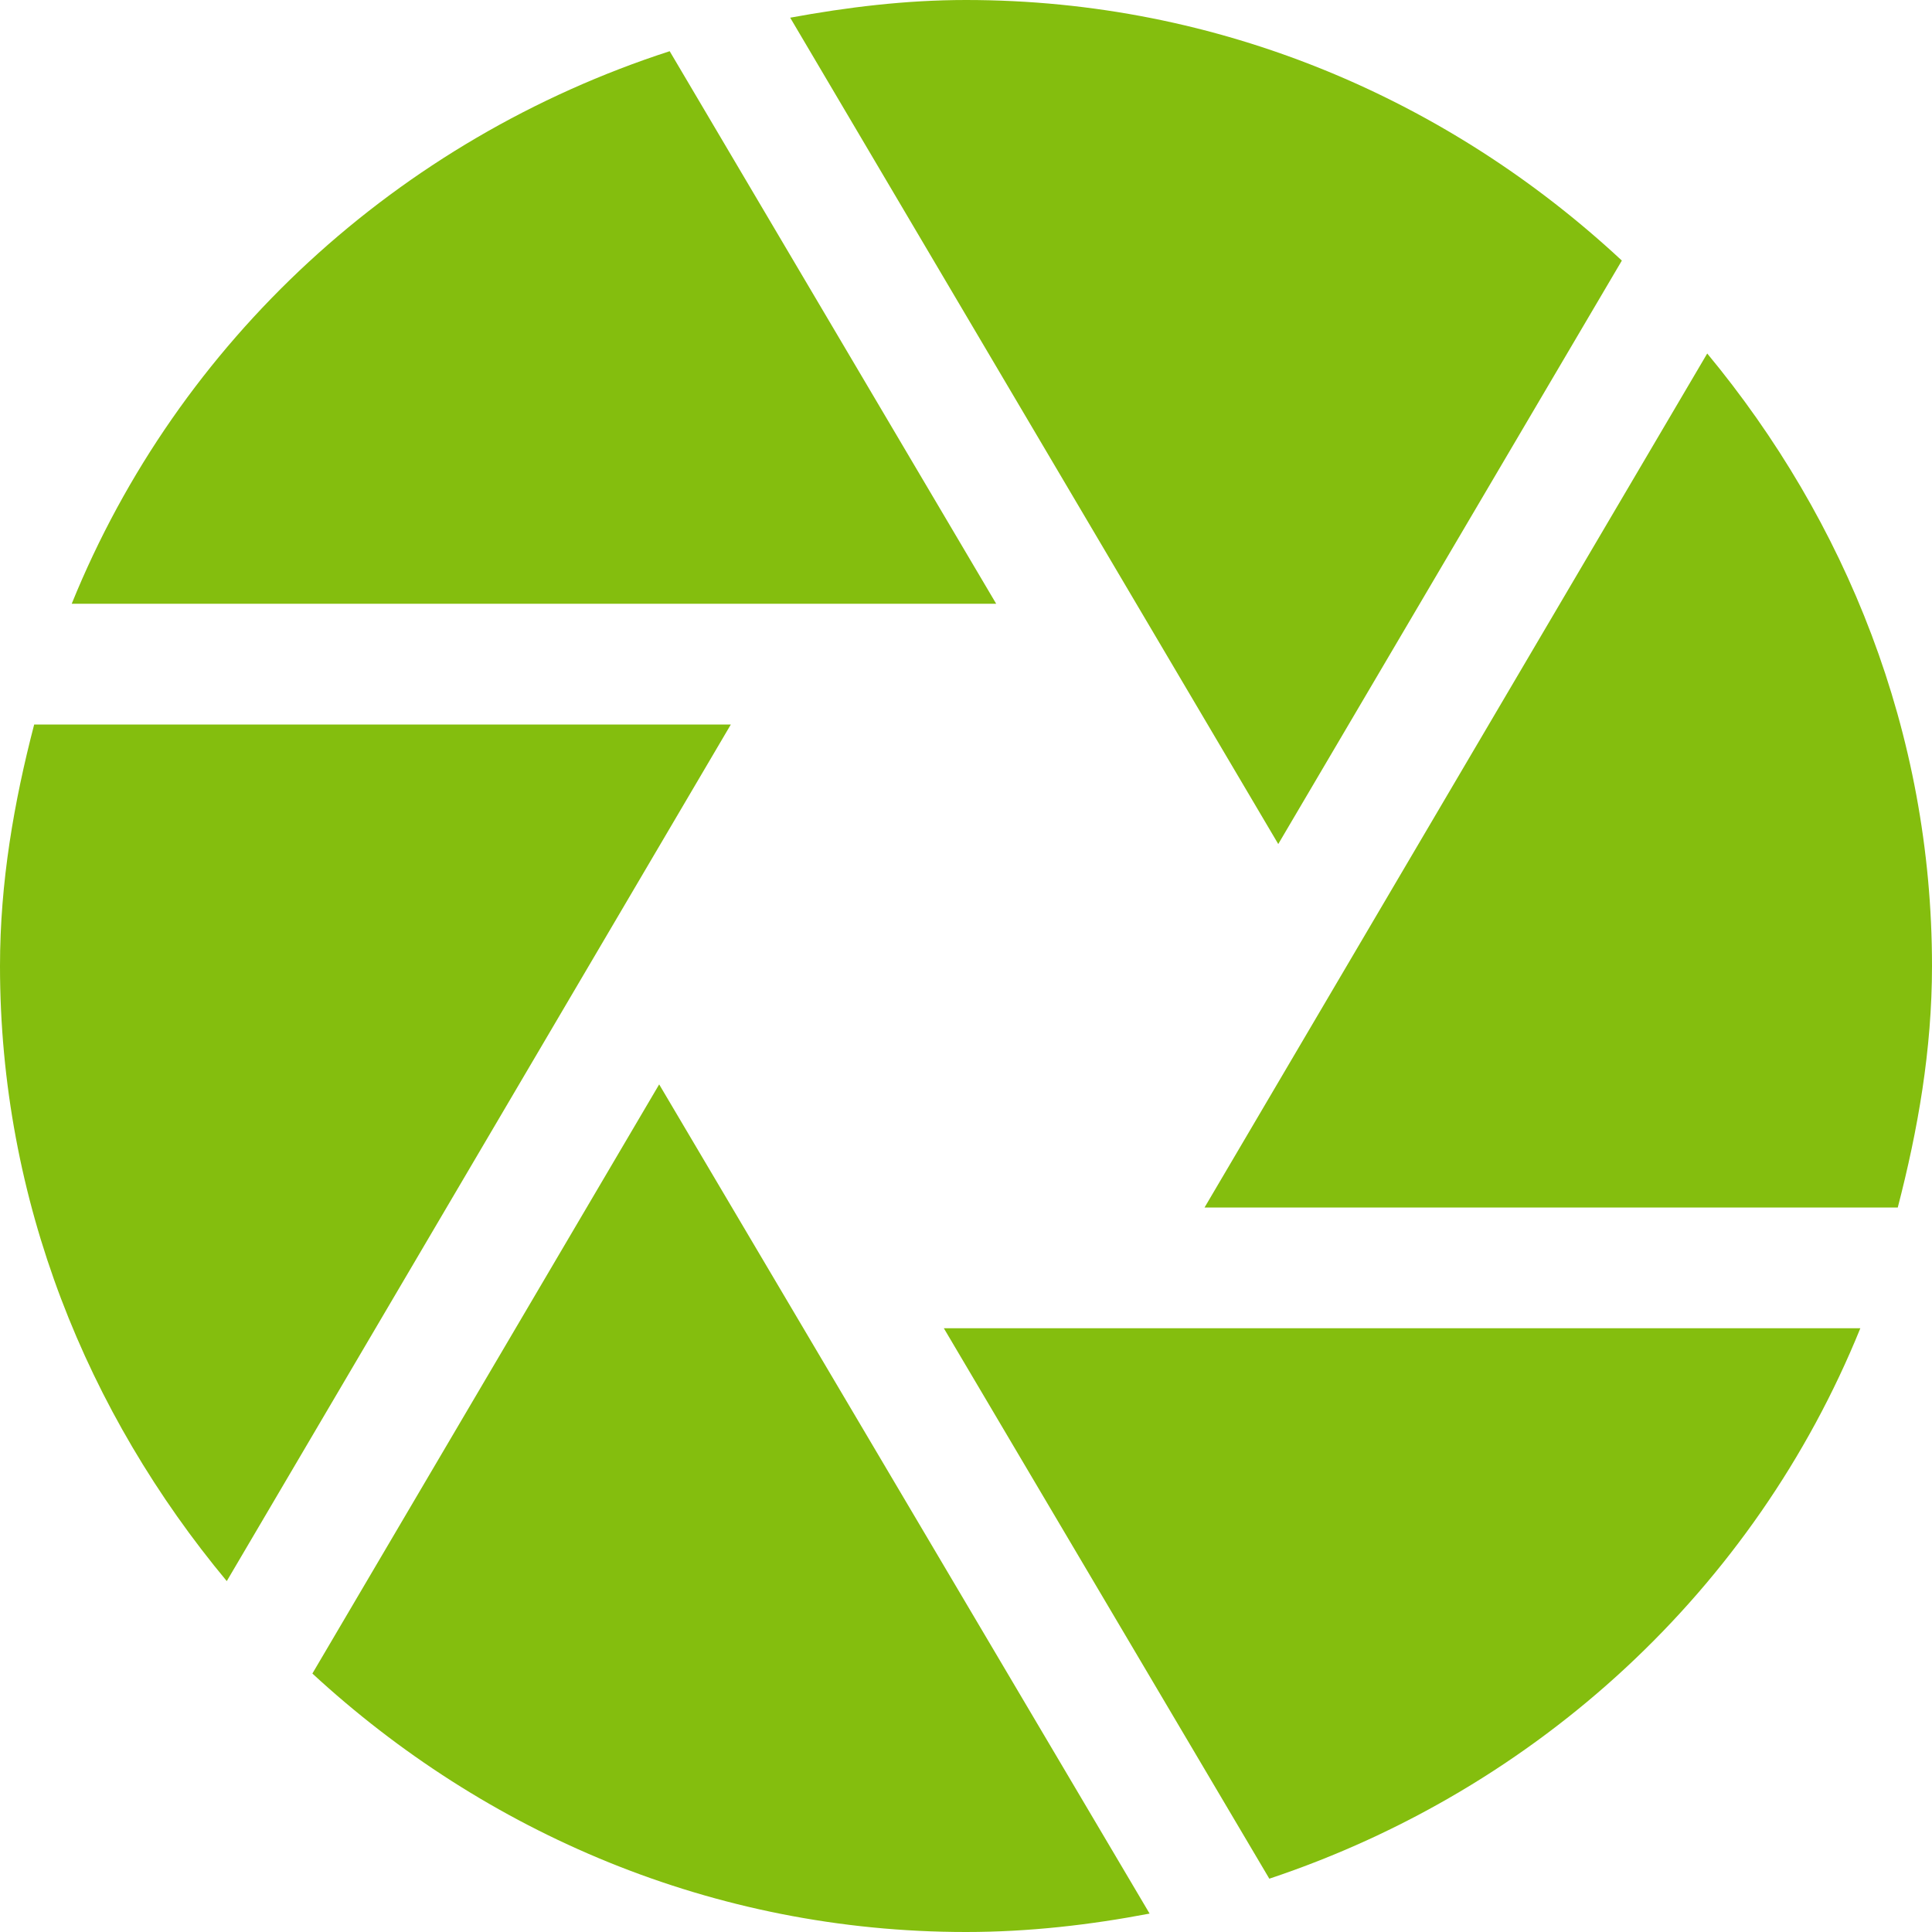 <?xml version="1.0" encoding="UTF-8" standalone="no"?>
<!-- Generator: Adobe Illustrator 15.1.0, SVG Export Plug-In . SVG Version: 6.00 Build 0)  -->

<svg
   xmlns:dc="http://purl.org/dc/elements/1.1/"
   xmlns:cc="http://creativecommons.org/ns#"
   xmlns:rdf="http://www.w3.org/1999/02/22-rdf-syntax-ns#"
   xmlns:svg="http://www.w3.org/2000/svg"
   xmlns="http://www.w3.org/2000/svg"
   xmlns:sodipodi="http://sodipodi.sourceforge.net/DTD/sodipodi-0.dtd"
   xmlns:inkscape="http://www.inkscape.org/namespaces/inkscape"
   version="1.1"
   x="0px"
   y="0px"
   width="32px"
   height="32px"
   viewBox="0 0 32 32"
   style="enable-background:new 0 0 32 32;"
   xml:space="preserve"
   id="svg2"
   inkscape:version="0.48.4 r9939"
   sodipodi:docname="aperture.svg"><defs
   id="defs22" /><sodipodi:namedview
   pagecolor="#ffffff"
   bordercolor="#666666"
   borderopacity="1"
   objecttolerance="10"
   gridtolerance="10"
   guidetolerance="10"
   inkscape:pageopacity="0"
   inkscape:pageshadow="2"
   inkscape:window-width="656"
   inkscape:window-height="480"
   id="namedview20"
   showgrid="false"
   inkscape:zoom="7.375"
   inkscape:cx="16"
   inkscape:cy="16"
   inkscape:window-x="0"
   inkscape:window-y="0"
   inkscape:window-maximized="0"
   inkscape:current-layer="svg2" />
<g
   id="Layer_1">
</g>
<g
   id="aperture"
   style="fill:#84be0e;fill-opacity:1">
	<g
   id="g6"
   style="fill:#84be0e;fill-opacity:1">
		<path
   style="fill:#84be0e;fill-opacity:1"
   d="M21.172,13.98l5.691-9.664C24.008,1.658,20.211,0,16,0c-0.998,0-1.965,0.119-2.912,0.293    L21.172,13.98z"
   id="path8" />
		<path
   style="fill:#84be0e;fill-opacity:1"
   d="M19.951,20h11.482C31.766,18.715,32,17.391,32,16c0-3.873-1.43-7.377-3.723-10.145L19.951,20z"
   id="path10" />
		<path
   style="fill:#84be0e;fill-opacity:1"
   d="M16.5,10l-5.408-9.152C6.592,2.307,2.953,5.646,1.188,10H16.5z"
   id="path12" />
		<path
   style="fill:#84be0e;fill-opacity:1"
   d="M15.633,22l5.391,9.117c4.449-1.484,8.039-4.801,9.789-9.117H15.633z"
   id="path14" />
		<path
   style="fill:#84be0e;fill-opacity:1"
   d="M12.105,12H0.566C0.232,13.285,0,14.609,0,16c0,3.891,1.445,7.41,3.756,10.188L12.105,12z"
   id="path16" />
		<path
   style="fill:#84be0e;fill-opacity:1"
   d="M10.918,17.961l-5.744,9.758C8.027,30.352,11.809,32,16,32c1.041,0,2.055-0.117,3.041-0.305    L10.918,17.961z"
   id="path18" />
	</g>
</g>
</svg>